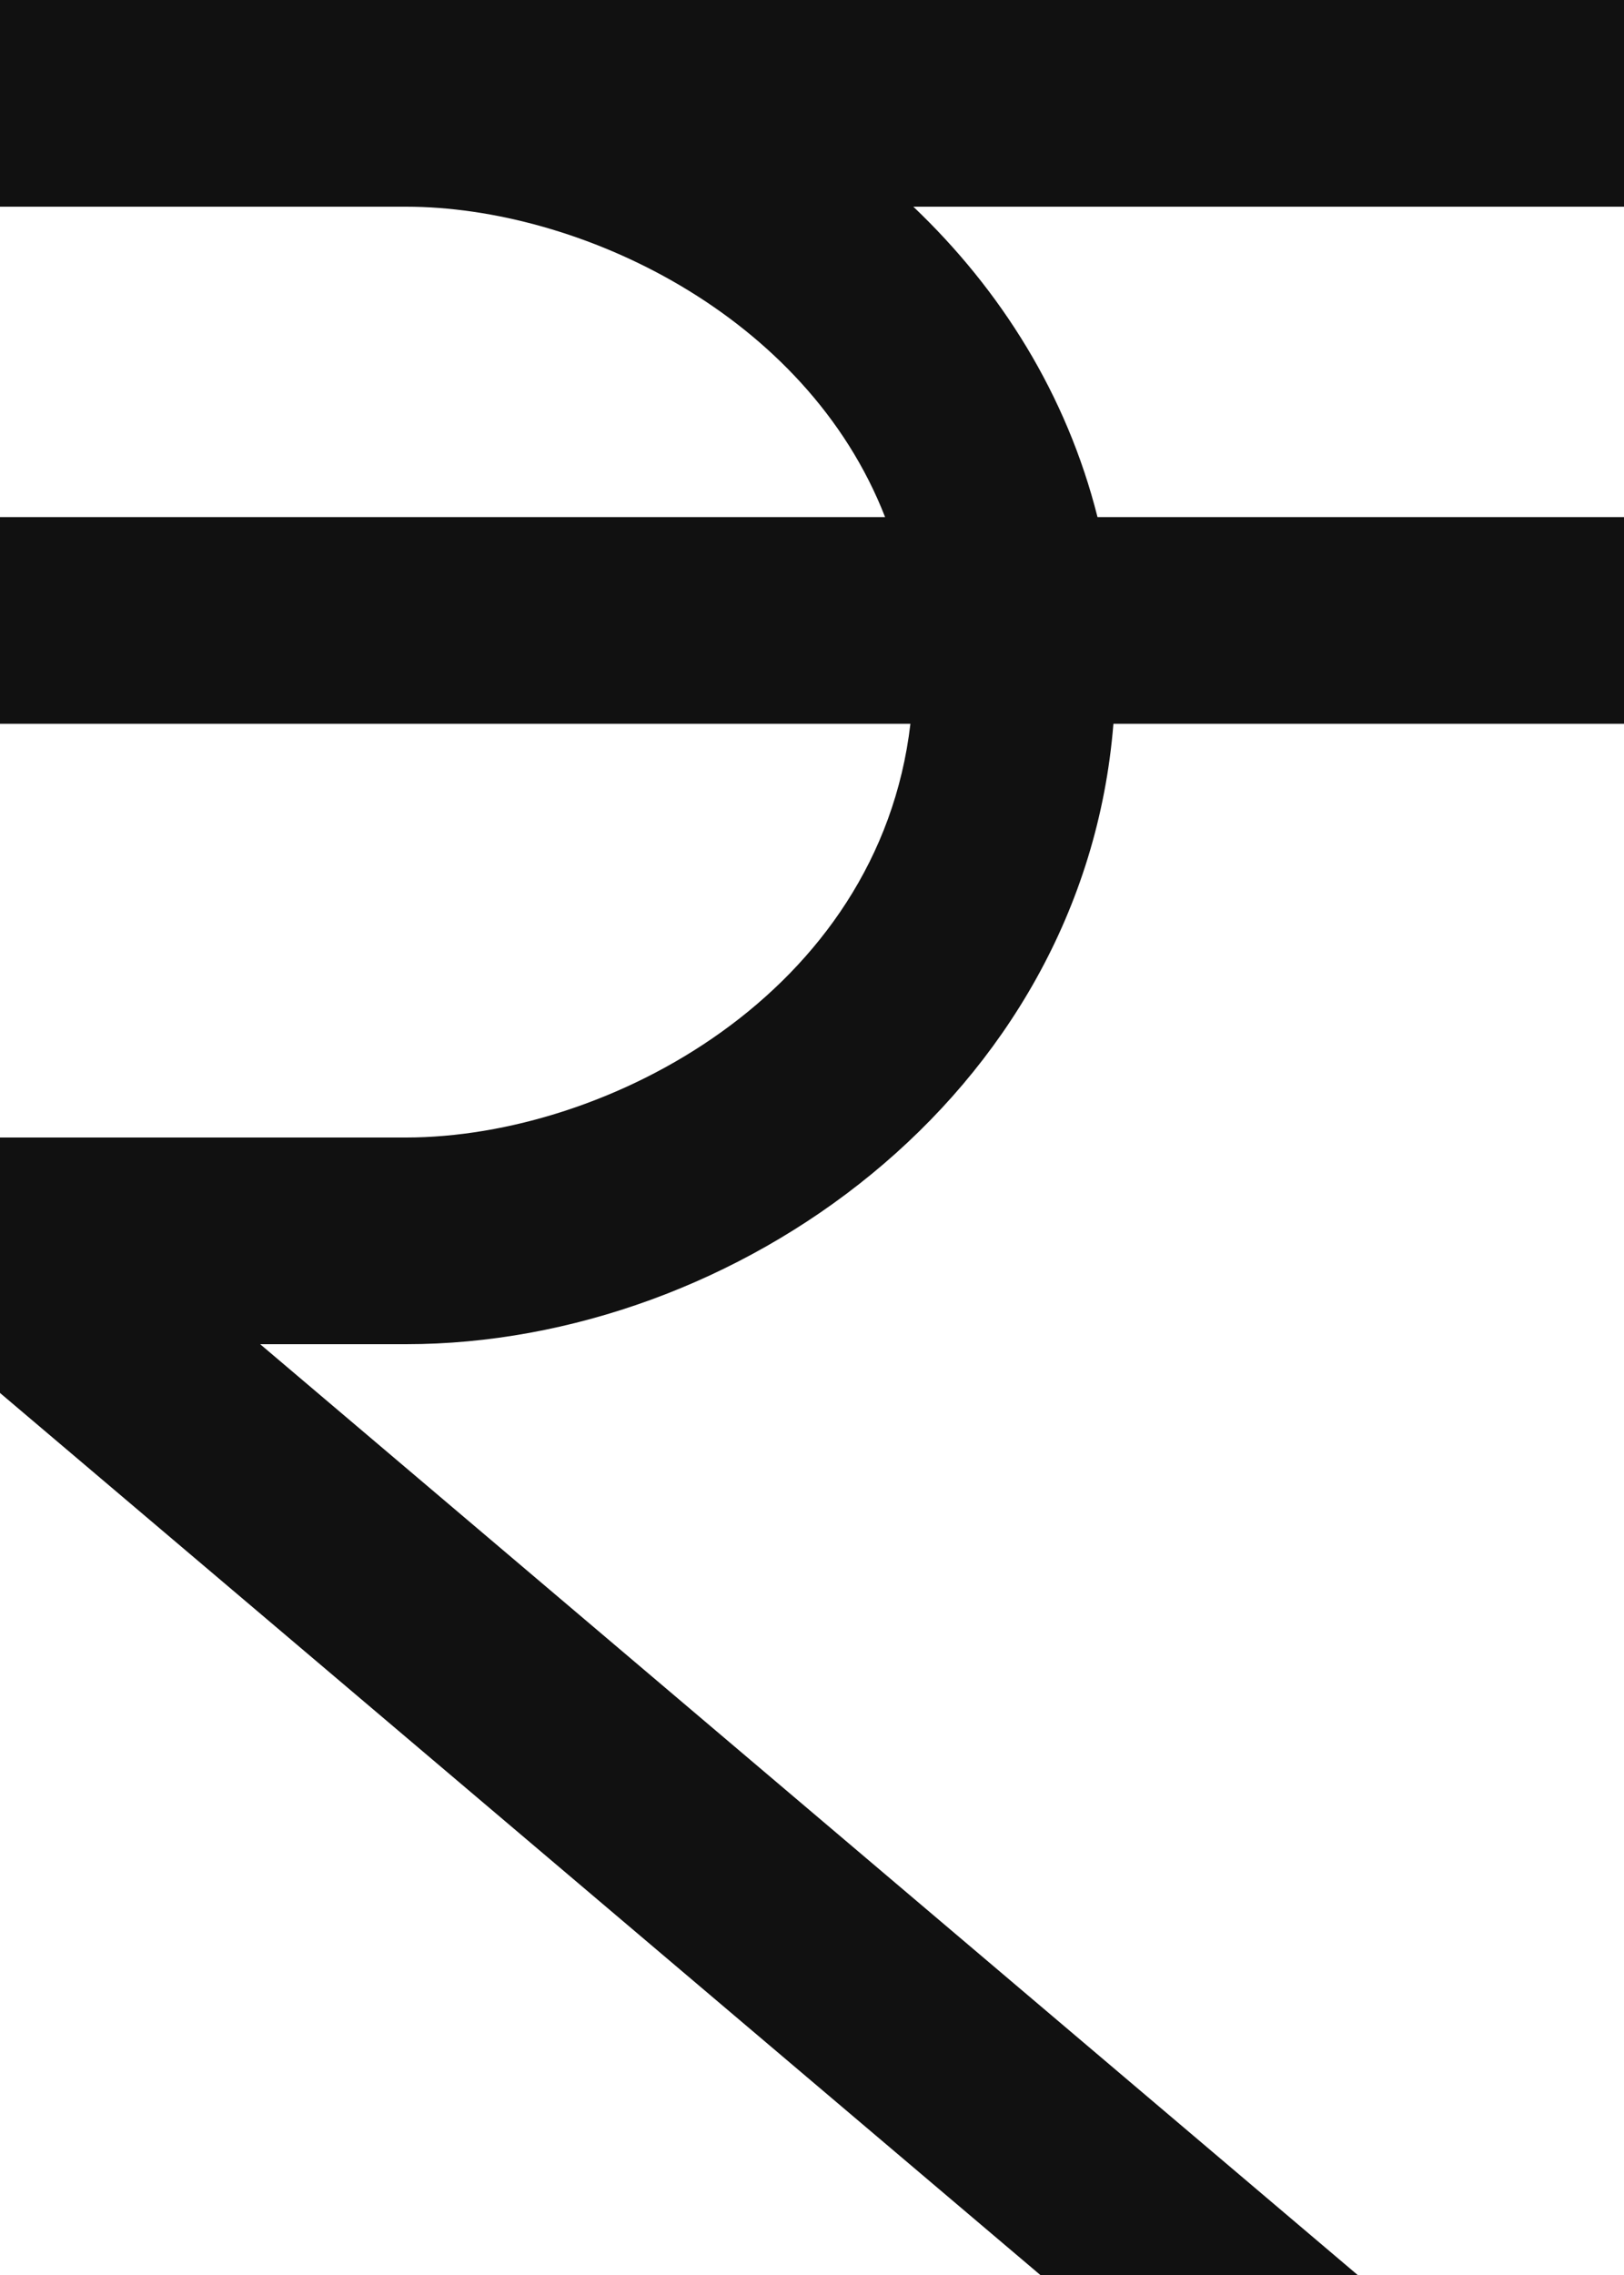 <svg width="5" height="7" viewBox="0 0 5 7" fill="none" xmlns="http://www.w3.org/2000/svg">
<path d="M0 0V0.636H1.25C1.782 0.636 2.482 0.967 2.725 1.591H0V2.227H2.803C2.706 3.058 1.867 3.5 1.25 3.5H0V4.286L3.203 7H4.18L0.801 4.136H1.25C2.261 4.136 3.336 3.376 3.428 2.227H5V1.591H3.379C3.284 1.214 3.081 0.892 2.812 0.636H5V0H0Z" fill="#111111"/>
</svg>
